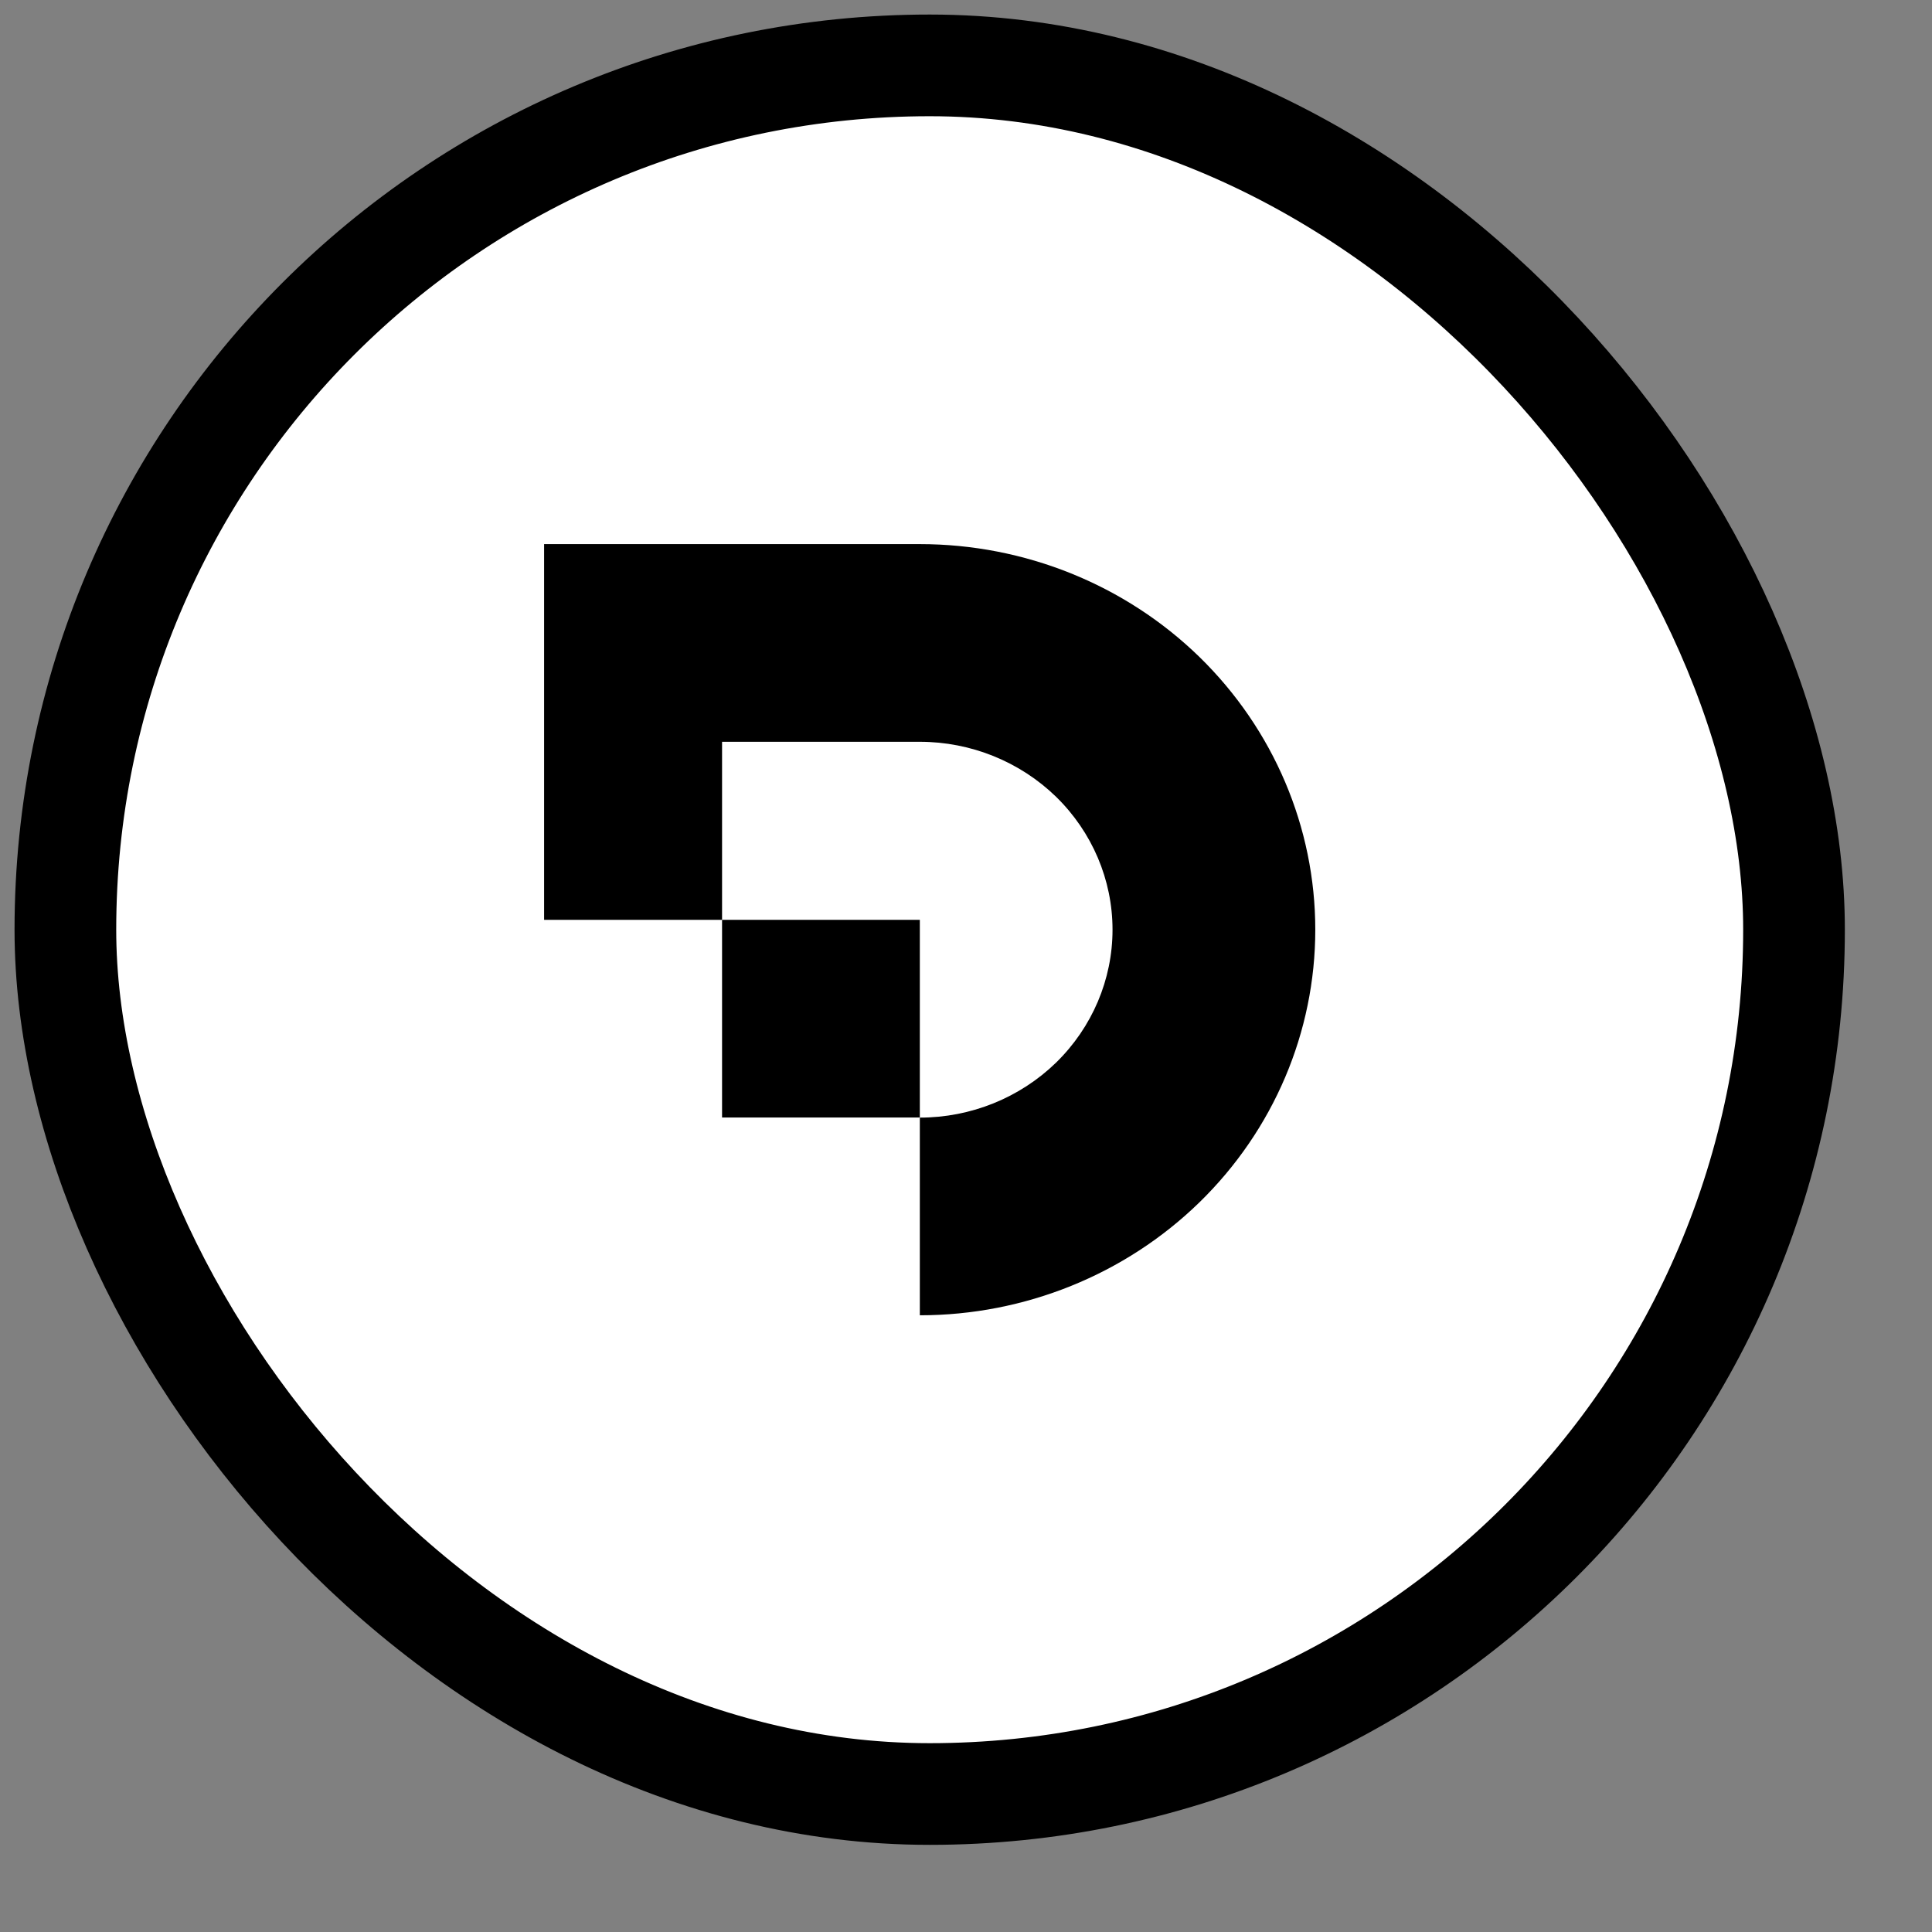 <svg width="19" height="19" viewBox="0 0 19 19" fill="none" xmlns="http://www.w3.org/2000/svg">
<rect x="0" y="0" width="19" height="19" fill="#808080" stroke="none"/>
<rect x="0.643" y="0.643" width="17" height="17" rx="8.5" fill="white"/>
<rect x="0.643" y="0.643" width="17" height="17" rx="8.5" stroke="black"/>
<path d="M5.351 5.351H9.046C10.077 5.351 11.066 5.75 11.796 6.461C12.525 7.173 12.935 8.137 12.935 9.143C12.935 10.149 12.525 11.113 11.796 11.824C11.066 12.535 10.077 12.935 9.046 12.935V10.991C9.548 10.991 10.03 10.796 10.386 10.45C10.741 10.103 10.941 9.633 10.941 9.143C10.941 8.653 10.741 8.183 10.386 7.836C10.03 7.49 9.548 7.295 9.046 7.295V7.295H7.101V9.046H5.351V5.351Z" fill="black"/>
<path d="M7.101 9.046L9.046 9.046V10.99H7.101L7.101 9.046Z" fill="black"/>
</svg>
